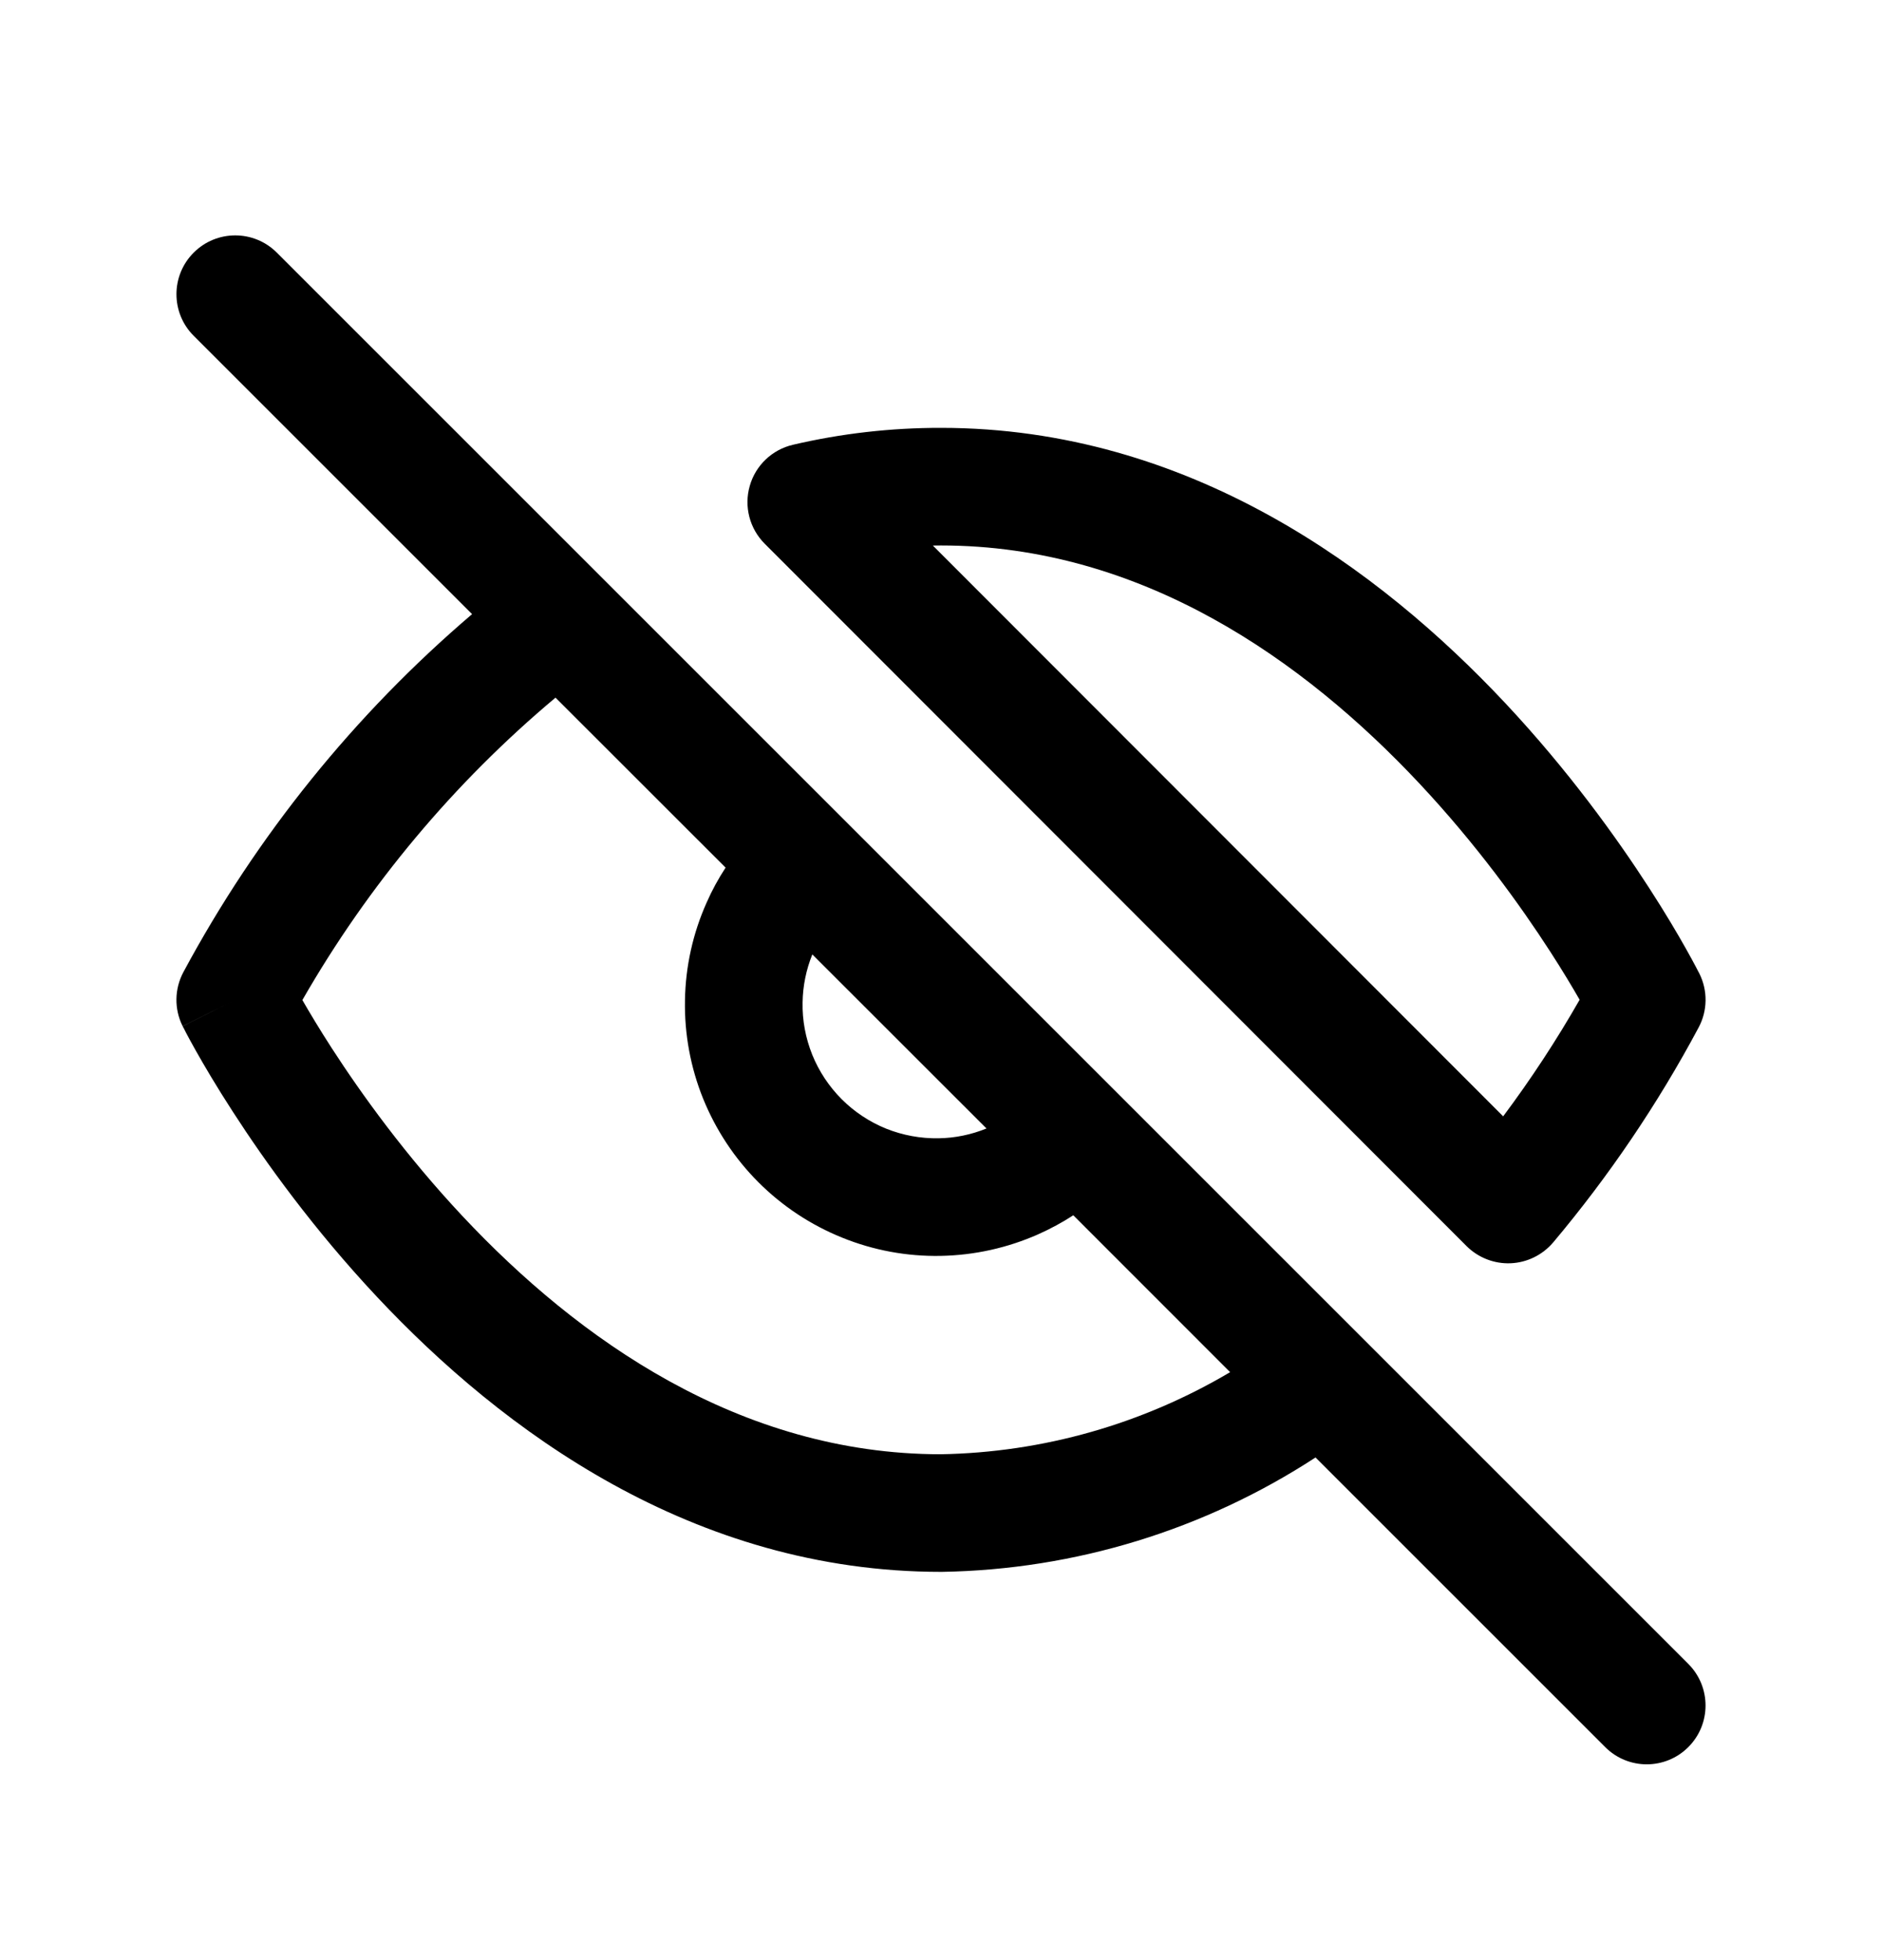 <svg width="24" height="25" viewBox="0 0 24 25" fill="none" xmlns="http://www.w3.org/2000/svg">
<path fill-rule="evenodd" clip-rule="evenodd" d="M3.53 3.222C3.237 2.929 2.763 2.929 2.47 3.222C2.177 3.515 2.177 3.99 2.47 4.283L6.02 7.833C4.522 9.111 3.273 10.659 2.339 12.398C2.224 12.613 2.22 12.87 2.329 13.088L3 12.753C2.329 13.088 2.33 13.089 2.33 13.089L2.331 13.091L2.333 13.097L2.343 13.114C2.35 13.129 2.361 13.15 2.375 13.177C2.403 13.23 2.444 13.306 2.498 13.402C2.605 13.592 2.763 13.861 2.971 14.182C3.385 14.823 4 15.679 4.805 16.538C6.402 18.242 8.837 20.048 12 20.048L12.012 20.048C13.71 20.02 15.361 19.512 16.776 18.589L20.47 22.283C20.763 22.576 21.237 22.576 21.53 22.283C21.823 21.99 21.823 21.515 21.53 21.222L3.53 3.222ZM4.231 13.369C4.073 13.124 3.948 12.915 3.856 12.755C4.697 11.289 5.79 9.983 7.084 8.898L9.253 11.066C9.161 11.207 9.08 11.355 9.012 11.51C8.836 11.903 8.742 12.327 8.735 12.757C8.727 13.188 8.806 13.615 8.967 14.014C9.129 14.413 9.369 14.776 9.673 15.08C9.977 15.384 10.34 15.624 10.739 15.785C11.138 15.947 11.565 16.026 11.995 16.018C12.426 16.01 12.85 15.916 13.243 15.741C13.397 15.672 13.546 15.592 13.687 15.5L15.687 17.501C14.572 18.162 13.3 18.526 11.994 18.548C9.433 18.546 7.369 17.08 5.899 15.512C5.171 14.735 4.61 13.955 4.231 13.369ZM10.235 12.784C10.238 12.574 10.281 12.367 10.359 12.173L12.58 14.393C12.386 14.472 12.179 14.515 11.969 14.518C11.74 14.522 11.513 14.48 11.3 14.395C11.088 14.309 10.895 14.181 10.733 14.019C10.572 13.857 10.444 13.665 10.358 13.452C10.273 13.24 10.23 13.013 10.235 12.784Z" fill="black"/>
<path fill-rule="evenodd" clip-rule="evenodd" d="M21.661 13.106C21.776 12.892 21.78 12.635 21.671 12.417L21.669 12.414L21.667 12.409L21.657 12.391C21.65 12.376 21.639 12.355 21.625 12.329C21.597 12.275 21.555 12.199 21.502 12.104C21.395 11.913 21.237 11.644 21.029 11.323C20.615 10.682 20 9.826 19.195 8.967C17.598 7.264 15.164 5.458 12.001 5.457C11.365 5.456 10.73 5.528 10.111 5.673C9.846 5.735 9.635 5.936 9.561 6.198C9.486 6.46 9.559 6.741 9.751 6.934L18.702 15.893C18.851 16.041 19.055 16.121 19.265 16.112C19.475 16.103 19.671 16.006 19.807 15.846C20.518 15 21.14 14.082 21.661 13.106ZM19.169 14.238L11.896 6.958C11.93 6.957 11.964 6.957 11.998 6.957L12 6.957C14.564 6.957 16.63 8.424 18.101 9.993C18.829 10.77 19.39 11.55 19.769 12.137C19.927 12.381 20.052 12.591 20.144 12.751C19.85 13.266 19.524 13.763 19.169 14.238ZM21 12.753L21.671 12.417C21.671 12.417 21.671 12.417 21 12.753Z" fill="black"/>
</svg>
